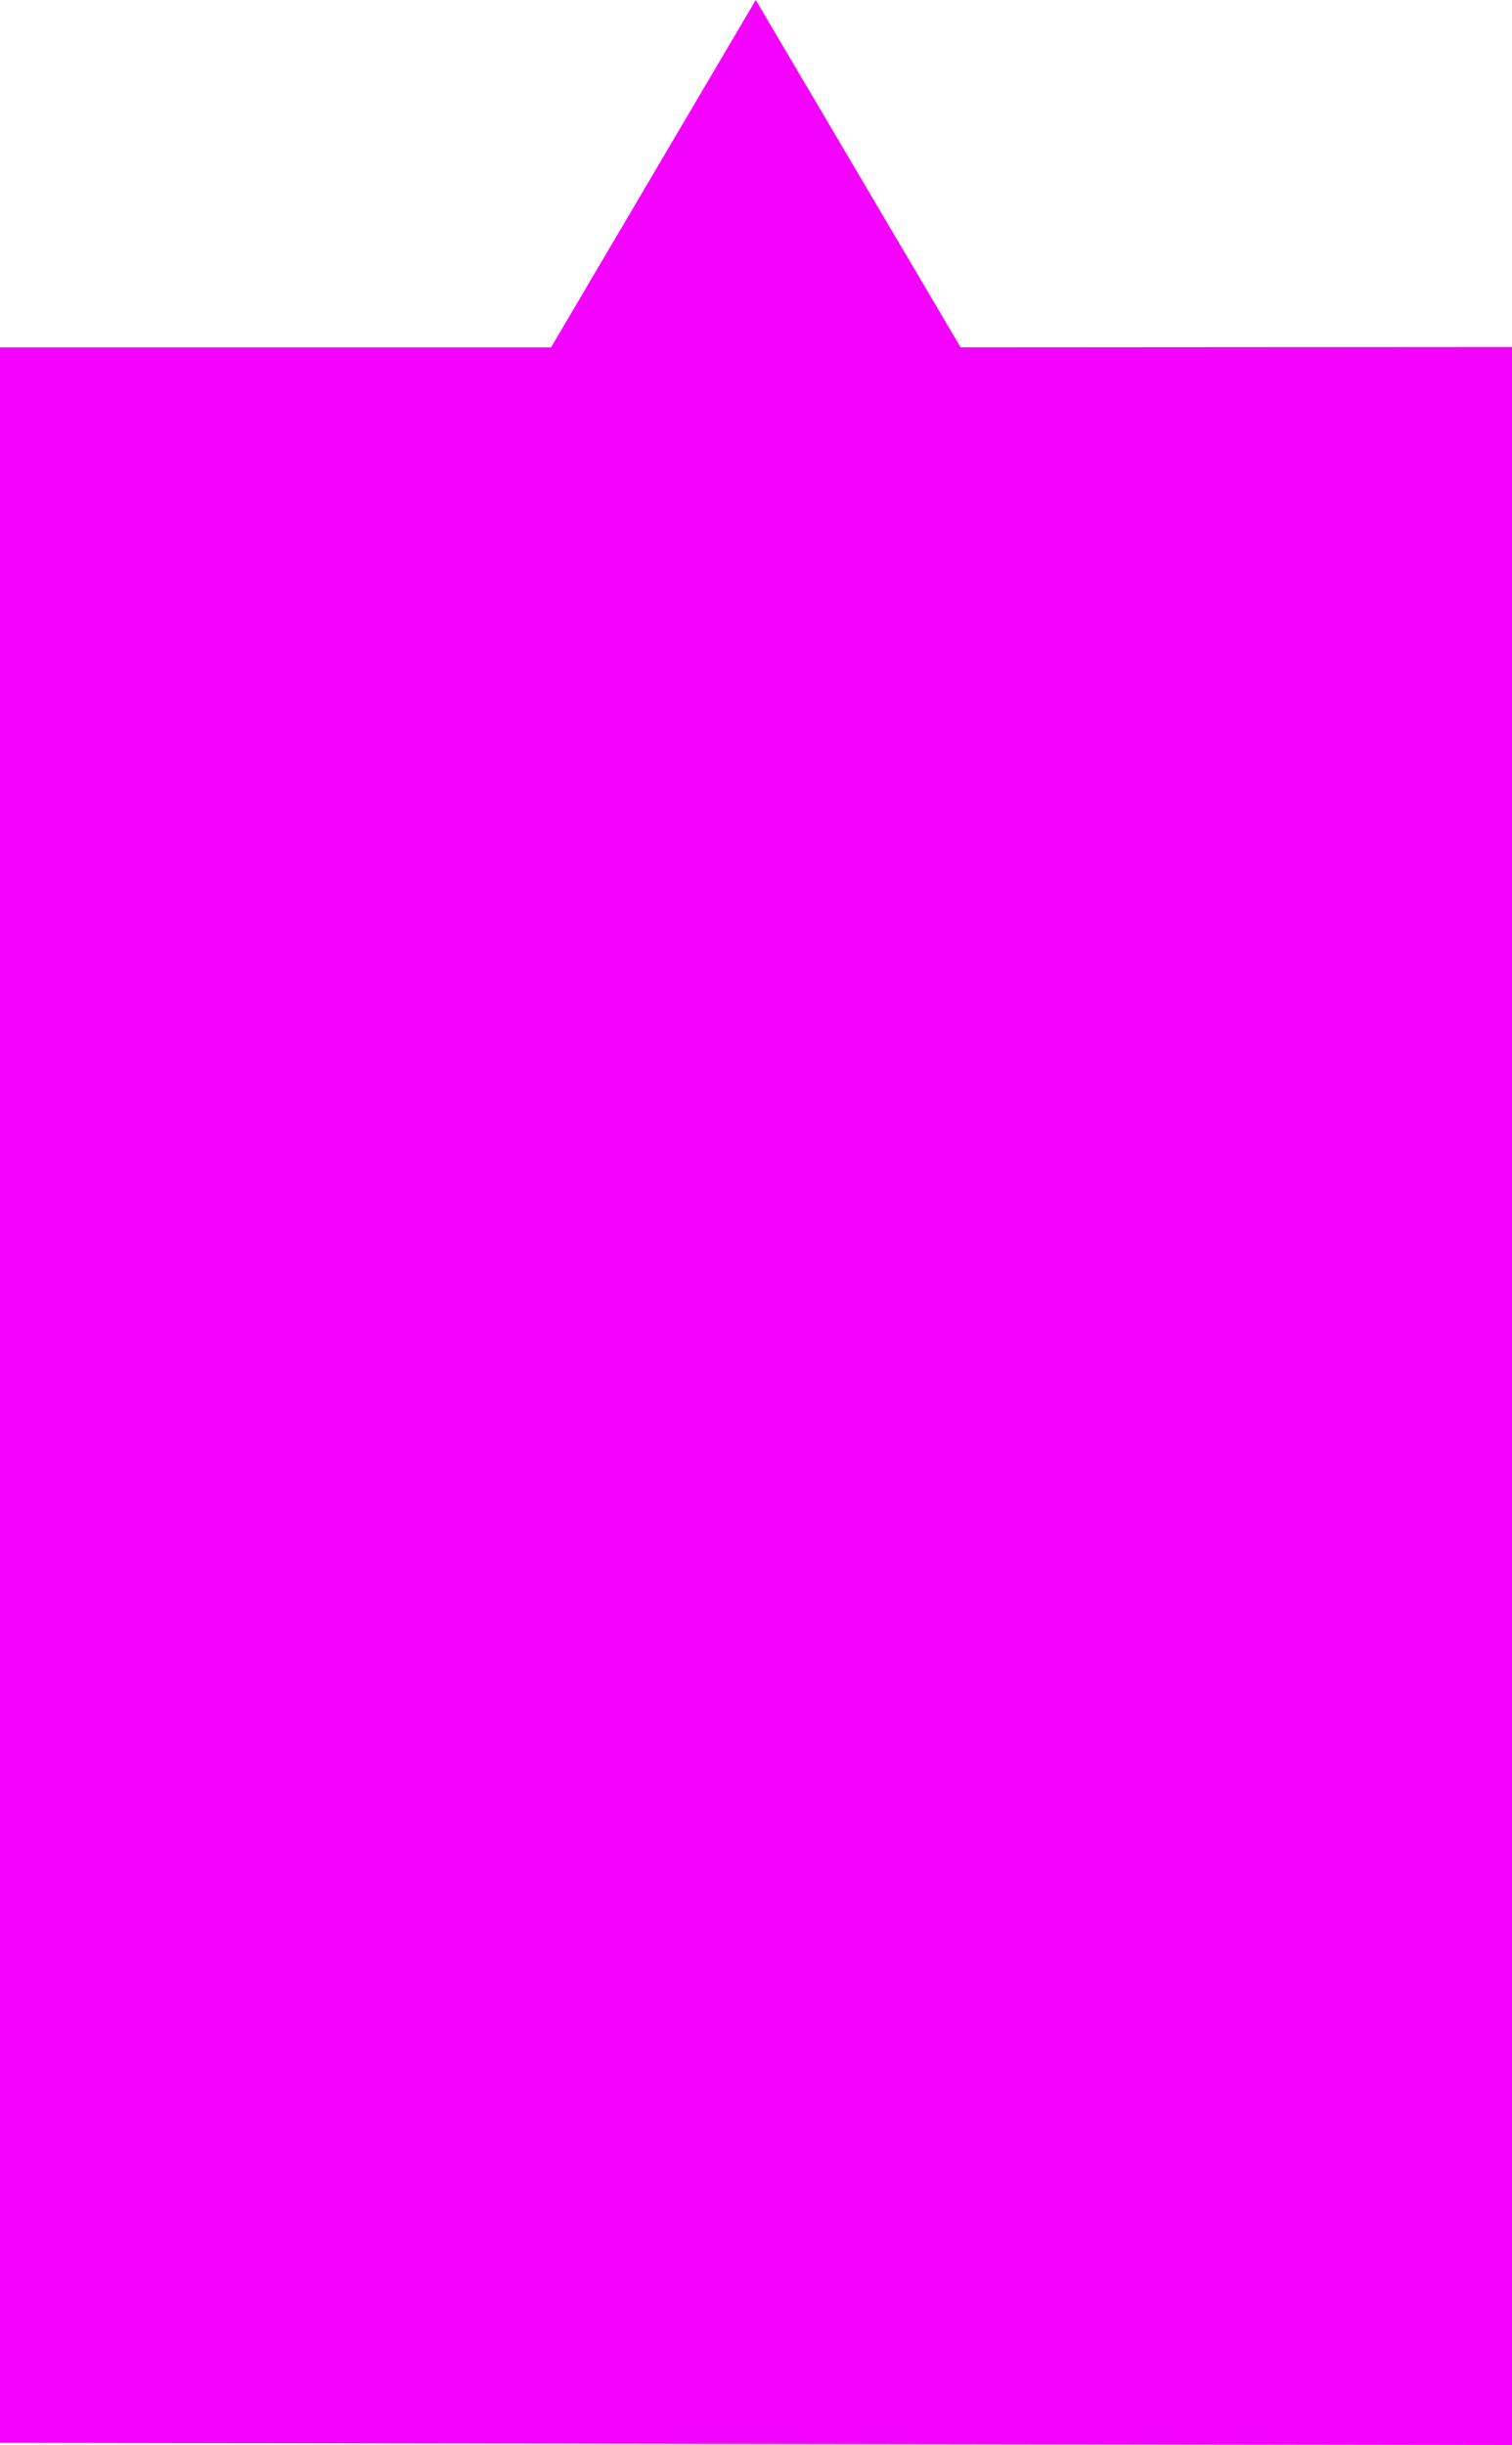 <?xml version="1.0" encoding="UTF-8" standalone="no"?>
<!-- Created with Inkscape (http://www.inkscape.org/) -->

<svg
   width="12.534mm"
   height="20.265mm"
   viewBox="0 0 12.534 20.265"
   version="1.1"
   id="svg73742"
   inkscape:version="1.2.1 (9c6d41e410, 2022-07-14)"
   sodipodi:docname="key-18-highlight.svg"
   xmlns:inkscape="http://www.inkscape.org/namespaces/inkscape"
   xmlns:sodipodi="http://sodipodi.sourceforge.net/DTD/sodipodi-0.dtd"
   xmlns="http://www.w3.org/2000/svg"
   xmlns:svg="http://www.w3.org/2000/svg">
  <sodipodi:namedview
     id="namedview73744"
     pagecolor="#ffffff"
     bordercolor="#000000"
     borderopacity="0.25"
     inkscape:showpageshadow="false"
     inkscape:pageopacity="0.0"
     inkscape:pagecheckerboard="true"
     inkscape:deskcolor="#d1d1d1"
     inkscape:document-units="mm"
     showgrid="false"
     borderlayer="false"
     showborder="false"
     inkscape:zoom="0.74564394"
     inkscape:cx="-316.50495"
     inkscape:cy="217.26187"
     inkscape:window-width="960"
     inkscape:window-height="1017"
     inkscape:window-x="-8"
     inkscape:window-y="-8"
     inkscape:window-maximized="0"
     inkscape:current-layer="layer1" />
  <defs
     id="defs73739" />
  <g
     inkscape:label="Layer 1"
     inkscape:groupmode="layer"
     id="layer1"
     transform="translate(-188.894,-91.352)">
    <path
       style="fill:#f403fc;fill-opacity:1;stroke:#df5d5d;stroke-width:0;stroke-miterlimit:4;stroke-dasharray:none;stroke-opacity:0.604"
       d="m 188.894,94.231 h 4.568 l 1.697,-2.879 1.745,2.958 -0.121,-0.079 4.645,-0.003 v 17.389 l -12.534,-0.018 z"
       id="path20233-6-4" />
  </g>
</svg>
